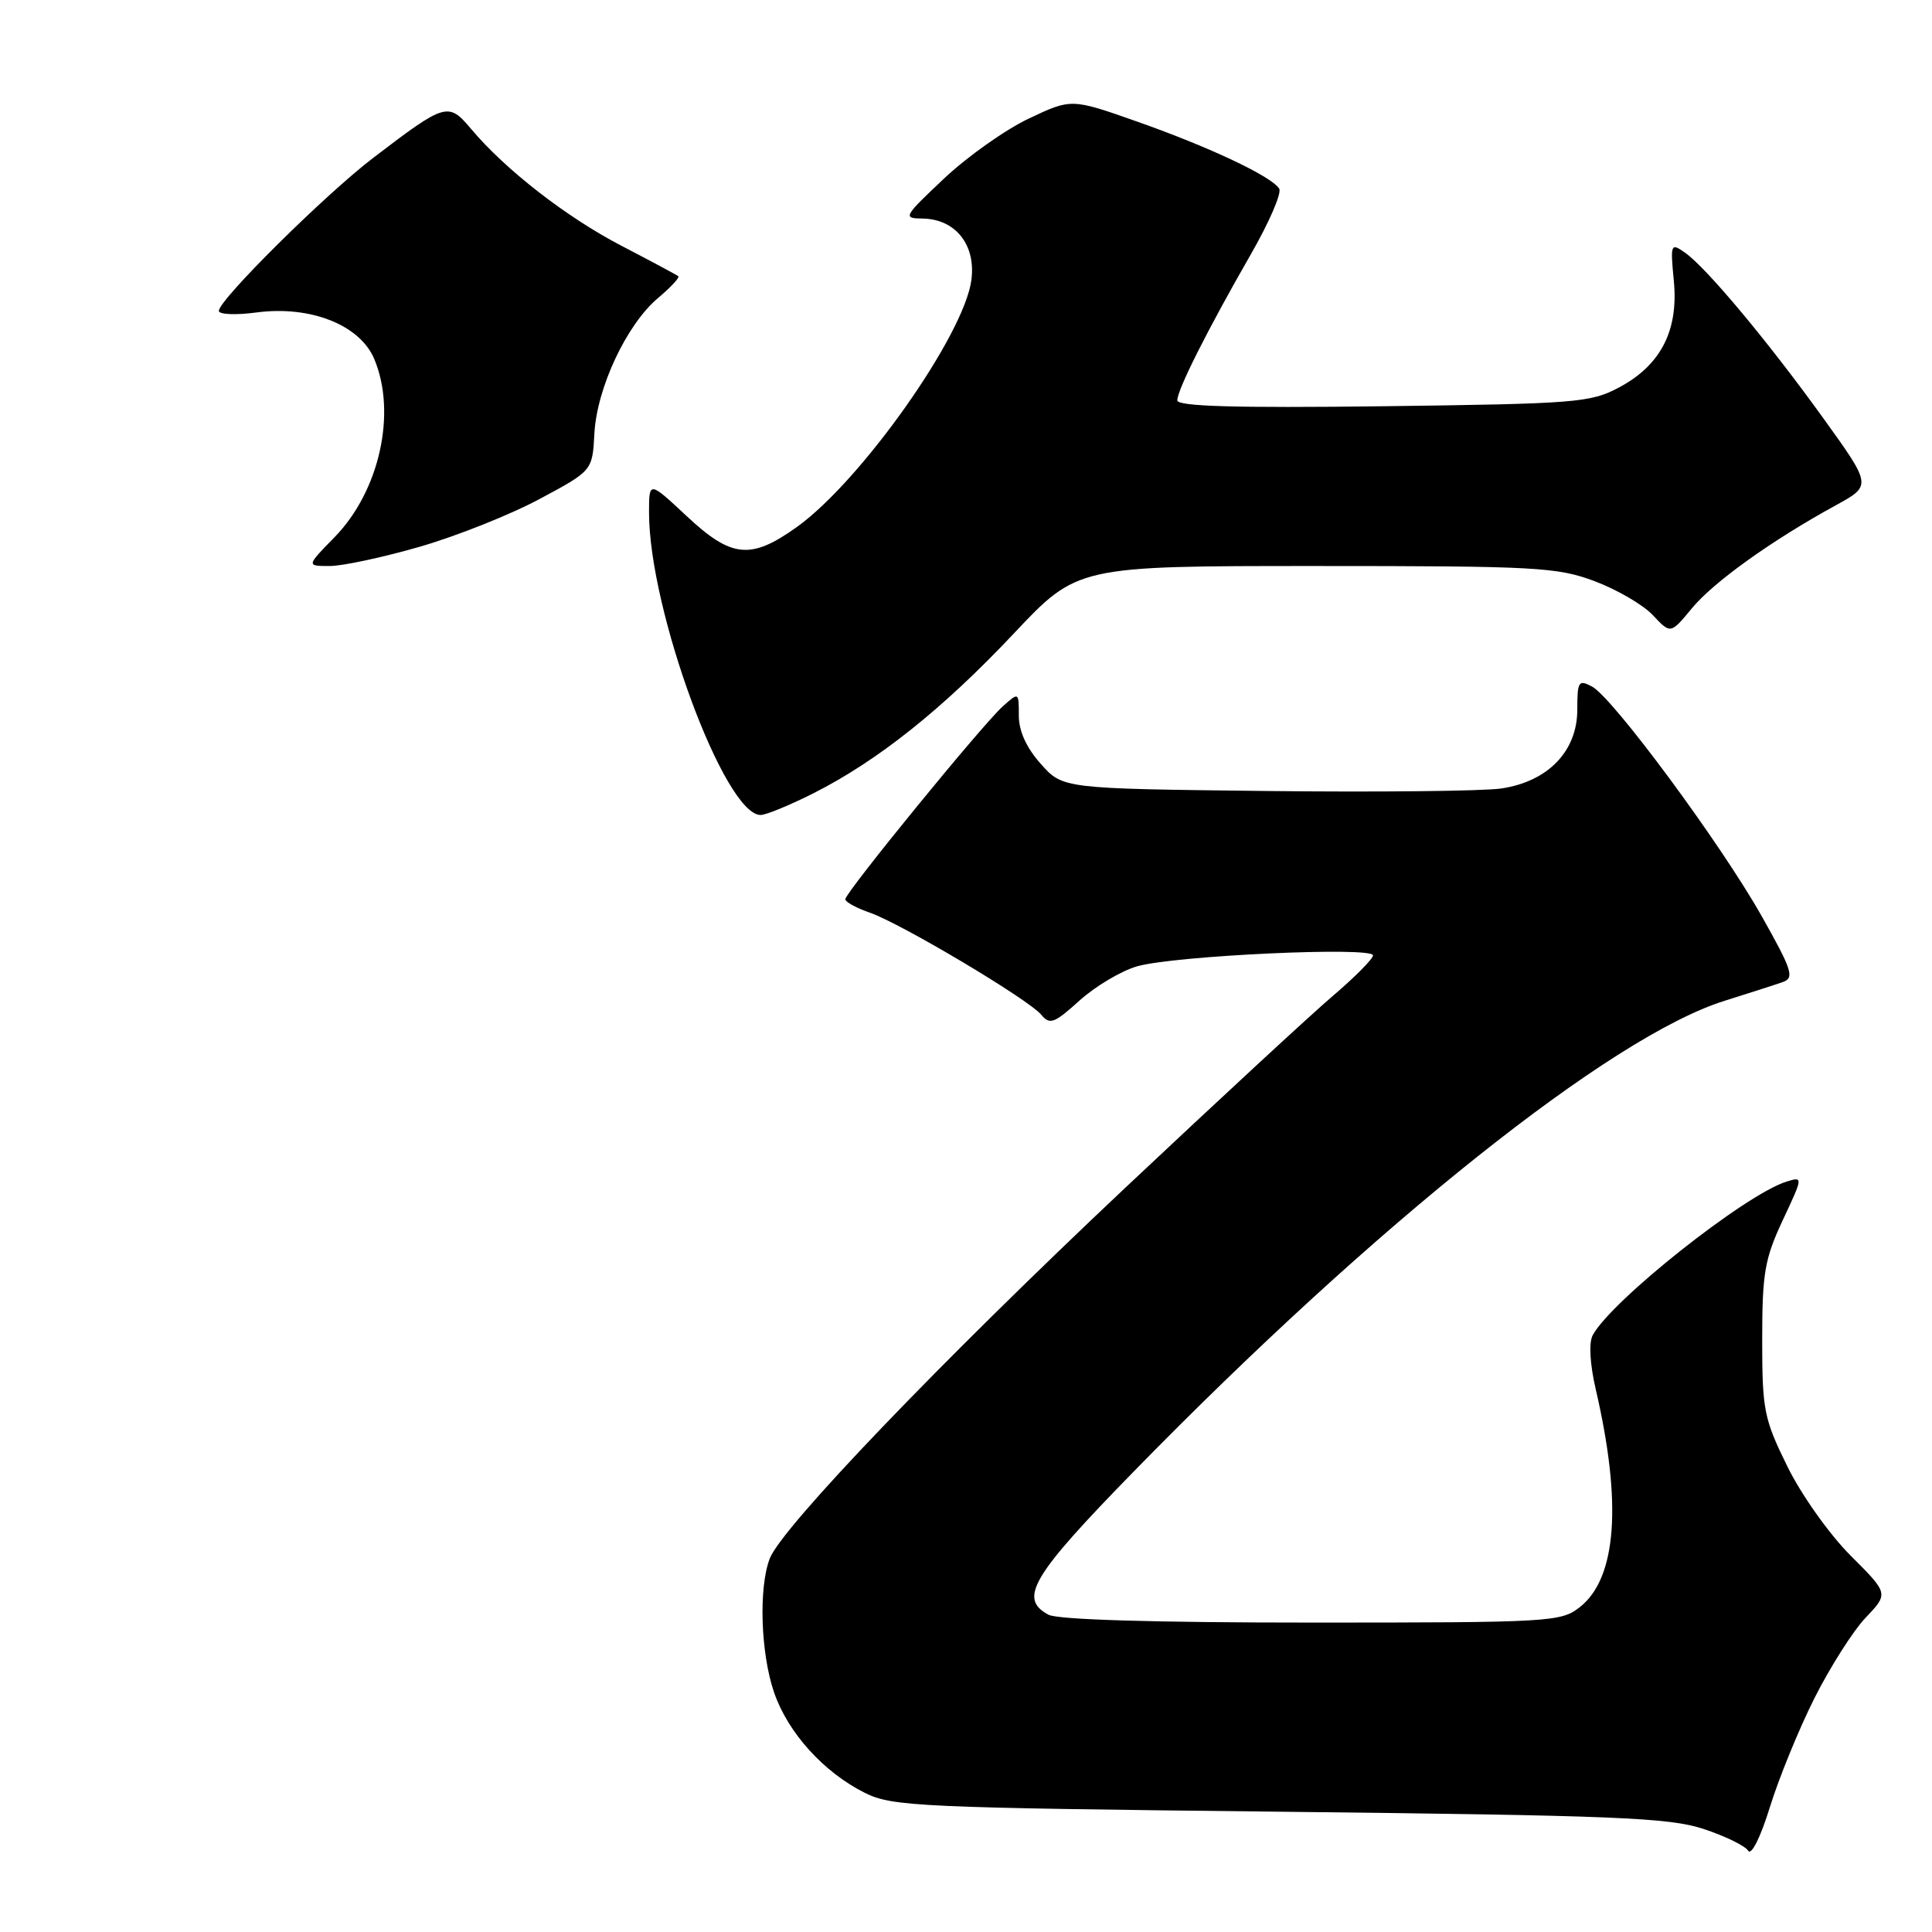 <?xml version="1.0" encoding="UTF-8" standalone="no"?>
<!DOCTYPE svg PUBLIC "-//W3C//DTD SVG 1.1//EN" "http://www.w3.org/Graphics/SVG/1.1/DTD/svg11.dtd" >
<svg xmlns="http://www.w3.org/2000/svg" xmlns:xlink="http://www.w3.org/1999/xlink" version="1.1" viewBox="0 0 256 256">
 <g >
 <path fill="currentColor"
d=" M 240.43 225.00 C 242.51 220.88 245.56 216.07 247.23 214.33 C 250.25 211.15 250.25 211.15 245.20 206.11 C 242.39 203.29 238.68 198.07 236.83 194.30 C 233.73 188.00 233.50 186.84 233.50 177.52 C 233.50 168.70 233.83 166.80 236.22 161.69 C 238.93 155.92 238.93 155.89 236.72 156.57 C 231.26 158.27 213.48 172.36 211.04 176.93 C 210.51 177.92 210.67 180.74 211.44 184.07 C 214.95 199.17 214.23 209.10 209.34 212.95 C 206.83 214.92 205.50 215.00 173.80 215.00 C 153.01 215.00 140.16 214.62 138.93 213.96 C 134.92 211.82 136.69 208.84 150.26 194.95 C 182.25 162.21 213.50 137.31 228.52 132.61 C 231.81 131.58 235.29 130.46 236.25 130.12 C 237.80 129.57 237.46 128.53 233.39 121.32 C 227.92 111.66 213.73 92.46 210.95 90.97 C 209.16 90.02 209.00 90.28 209.00 94.04 C 209.00 99.54 205.11 103.57 198.91 104.48 C 196.49 104.83 182.42 104.98 167.67 104.81 C 140.83 104.50 140.83 104.50 137.92 101.23 C 136.01 99.10 135.00 96.88 135.00 94.83 C 135.00 91.70 135.00 91.69 132.87 93.60 C 130.21 95.97 112.01 118.26 112.01 119.15 C 112.00 119.51 113.46 120.31 115.25 120.93 C 119.42 122.38 136.26 132.41 137.96 134.45 C 139.10 135.83 139.69 135.61 143.05 132.57 C 145.15 130.68 148.58 128.64 150.68 128.04 C 155.64 126.62 182.02 125.40 181.93 126.60 C 181.89 127.09 179.52 129.48 176.68 131.90 C 173.83 134.32 161.43 145.79 149.11 157.38 C 124.71 180.36 103.54 202.44 101.99 206.53 C 100.51 210.41 100.79 219.04 102.56 224.23 C 104.39 229.59 109.16 234.86 114.63 237.58 C 118.24 239.37 121.87 239.54 169.50 240.06 C 213.99 240.55 221.16 240.84 225.71 242.34 C 228.57 243.28 231.24 244.58 231.64 245.23 C 232.06 245.90 233.29 243.44 234.52 239.45 C 235.70 235.63 238.36 229.12 240.43 225.00 Z  M 107.79 105.11 C 116.33 100.79 124.91 93.95 134.33 83.95 C 142.76 75.00 142.76 75.00 174.34 75.00 C 203.53 75.00 206.33 75.15 211.30 77.01 C 214.25 78.12 217.73 80.14 219.02 81.52 C 221.36 84.02 221.36 84.02 224.17 80.62 C 227.03 77.14 234.78 71.59 243.26 66.95 C 248.02 64.34 248.02 64.34 241.60 55.42 C 234.22 45.18 226.10 35.46 223.26 33.47 C 221.38 32.15 221.32 32.30 221.79 37.21 C 222.43 43.79 220.07 48.38 214.55 51.33 C 210.74 53.36 208.90 53.50 183.25 53.83 C 163.65 54.07 156.00 53.85 156.00 53.05 C 156.00 51.64 159.99 43.72 165.70 33.77 C 168.15 29.52 169.86 25.58 169.50 25.00 C 168.50 23.38 160.34 19.52 150.73 16.13 C 141.96 13.04 141.96 13.04 136.32 15.71 C 133.22 17.18 128.16 20.76 125.09 23.66 C 119.70 28.74 119.60 28.93 122.25 28.96 C 126.62 29.02 129.34 32.46 128.71 37.13 C 127.73 44.44 114.12 63.70 105.63 69.80 C 99.48 74.21 96.94 73.96 90.96 68.36 C 86.00 63.73 86.00 63.73 86.00 67.91 C 86.00 80.84 96.00 107.97 100.78 107.99 C 101.48 108.00 104.63 106.70 107.79 105.11 Z  M 55.64 72.44 C 60.51 71.03 67.65 68.19 71.50 66.12 C 78.50 62.37 78.50 62.37 78.76 57.44 C 79.09 51.39 83.03 43.00 87.18 39.50 C 88.87 38.08 90.08 36.78 89.88 36.60 C 89.67 36.43 86.29 34.62 82.37 32.58 C 75.07 28.79 66.96 22.49 62.40 17.06 C 59.40 13.50 59.03 13.61 49.50 20.88 C 43.11 25.75 29.00 39.73 29.00 41.19 C 29.00 41.68 31.26 41.77 34.01 41.40 C 41.15 40.46 47.71 43.06 49.60 47.59 C 52.59 54.74 50.28 65.08 44.35 71.16 C 40.59 75.00 40.59 75.00 43.69 75.00 C 45.39 75.00 50.76 73.85 55.64 72.44 Z "/>
</g>
</svg>
